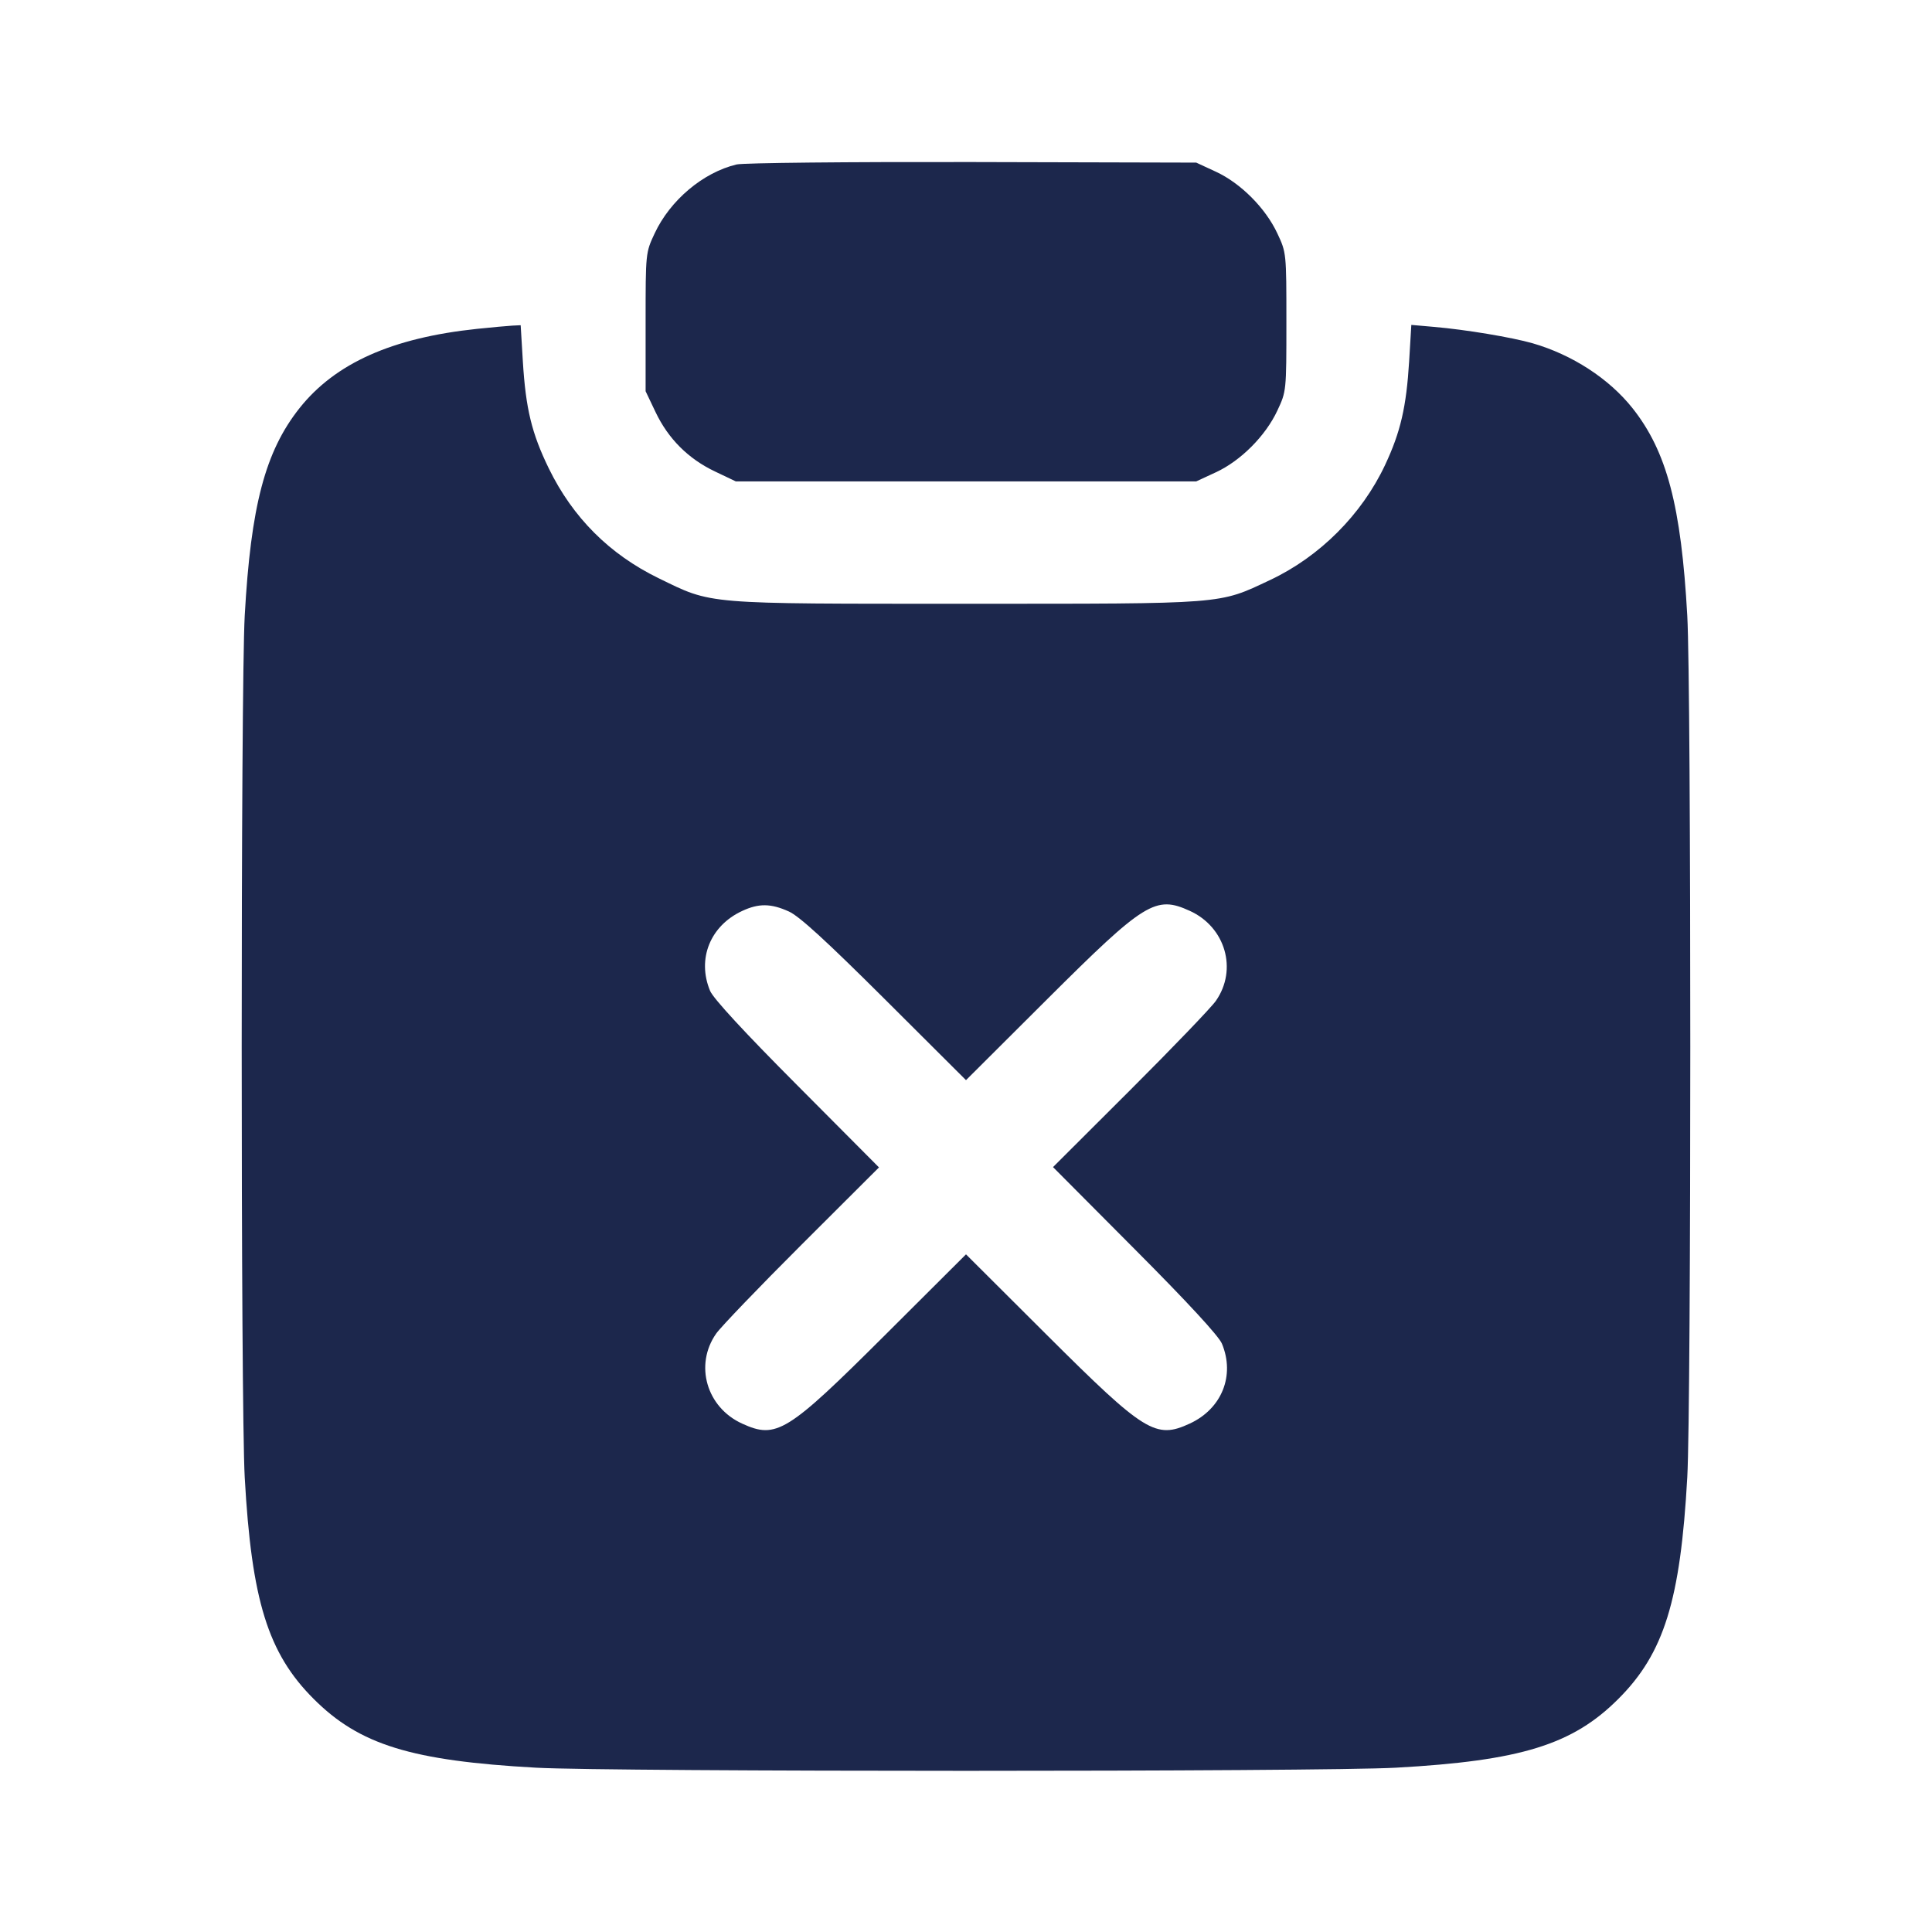 <svg width="24" height="24" viewBox="0 0 24 24" fill="none" xmlns="http://www.w3.org/2000/svg"><path d="M9.150 2.043 C 8.733 2.143,8.325 2.487,8.132 2.900 C 8.020 3.139,8.020 3.142,8.020 4.000 L 8.020 4.860 8.144 5.120 C 8.301 5.450,8.550 5.699,8.880 5.856 L 9.140 5.980 12.000 5.980 L 14.860 5.980 15.104 5.867 C 15.413 5.724,15.721 5.415,15.868 5.100 C 15.980 4.861,15.980 4.858,15.980 4.000 C 15.980 3.142,15.980 3.139,15.868 2.900 C 15.721 2.585,15.413 2.276,15.104 2.133 L 14.860 2.020 12.080 2.013 C 10.541 2.010,9.233 2.023,9.150 2.043 M5.928 4.085 C 4.870 4.196,4.164 4.512,3.720 5.071 C 3.294 5.609,3.116 6.285,3.040 7.649 C 2.990 8.548,2.990 17.452,3.040 18.351 C 3.125 19.881,3.329 20.538,3.896 21.104 C 4.465 21.674,5.109 21.873,6.660 21.959 C 7.598 22.011,16.402 22.011,17.340 21.959 C 18.891 21.873,19.535 21.674,20.104 21.104 C 20.671 20.538,20.875 19.881,20.960 18.351 C 21.010 17.452,21.010 8.548,20.960 7.649 C 20.884 6.285,20.706 5.609,20.280 5.071 C 19.988 4.703,19.530 4.406,19.038 4.264 C 18.778 4.190,18.210 4.095,17.816 4.061 L 17.532 4.036 17.505 4.487 C 17.470 5.057,17.398 5.367,17.206 5.776 C 16.916 6.393,16.393 6.916,15.776 7.206 C 15.131 7.509,15.249 7.500,12.000 7.500 C 8.722 7.500,8.856 7.511,8.180 7.182 C 7.571 6.885,7.116 6.430,6.818 5.820 C 6.605 5.383,6.531 5.078,6.495 4.489 L 6.468 4.040 6.364 4.045 C 6.307 4.048,6.111 4.066,5.928 4.085 M9.800 11.323 C 9.930 11.382,10.263 11.687,10.990 12.411 L 12.000 13.418 13.010 12.411 C 14.222 11.203,14.355 11.121,14.780 11.315 C 15.223 11.516,15.376 12.044,15.104 12.433 C 15.048 12.514,14.570 13.012,14.042 13.539 L 13.081 14.498 14.099 15.521 C 14.753 16.177,15.139 16.596,15.179 16.691 C 15.344 17.087,15.178 17.500,14.780 17.684 C 14.357 17.880,14.222 17.797,13.010 16.589 L 12.000 15.582 10.990 16.589 C 9.778 17.797,9.645 17.879,9.220 17.685 C 8.777 17.484,8.624 16.956,8.896 16.567 C 8.952 16.486,9.430 15.988,9.958 15.461 L 10.919 14.502 9.901 13.479 C 9.247 12.823,8.861 12.404,8.821 12.309 C 8.656 11.913,8.822 11.500,9.220 11.316 C 9.426 11.220,9.577 11.222,9.800 11.323 " fill="#1C274C" stroke="none" fill-rule="evenodd"></path></svg>